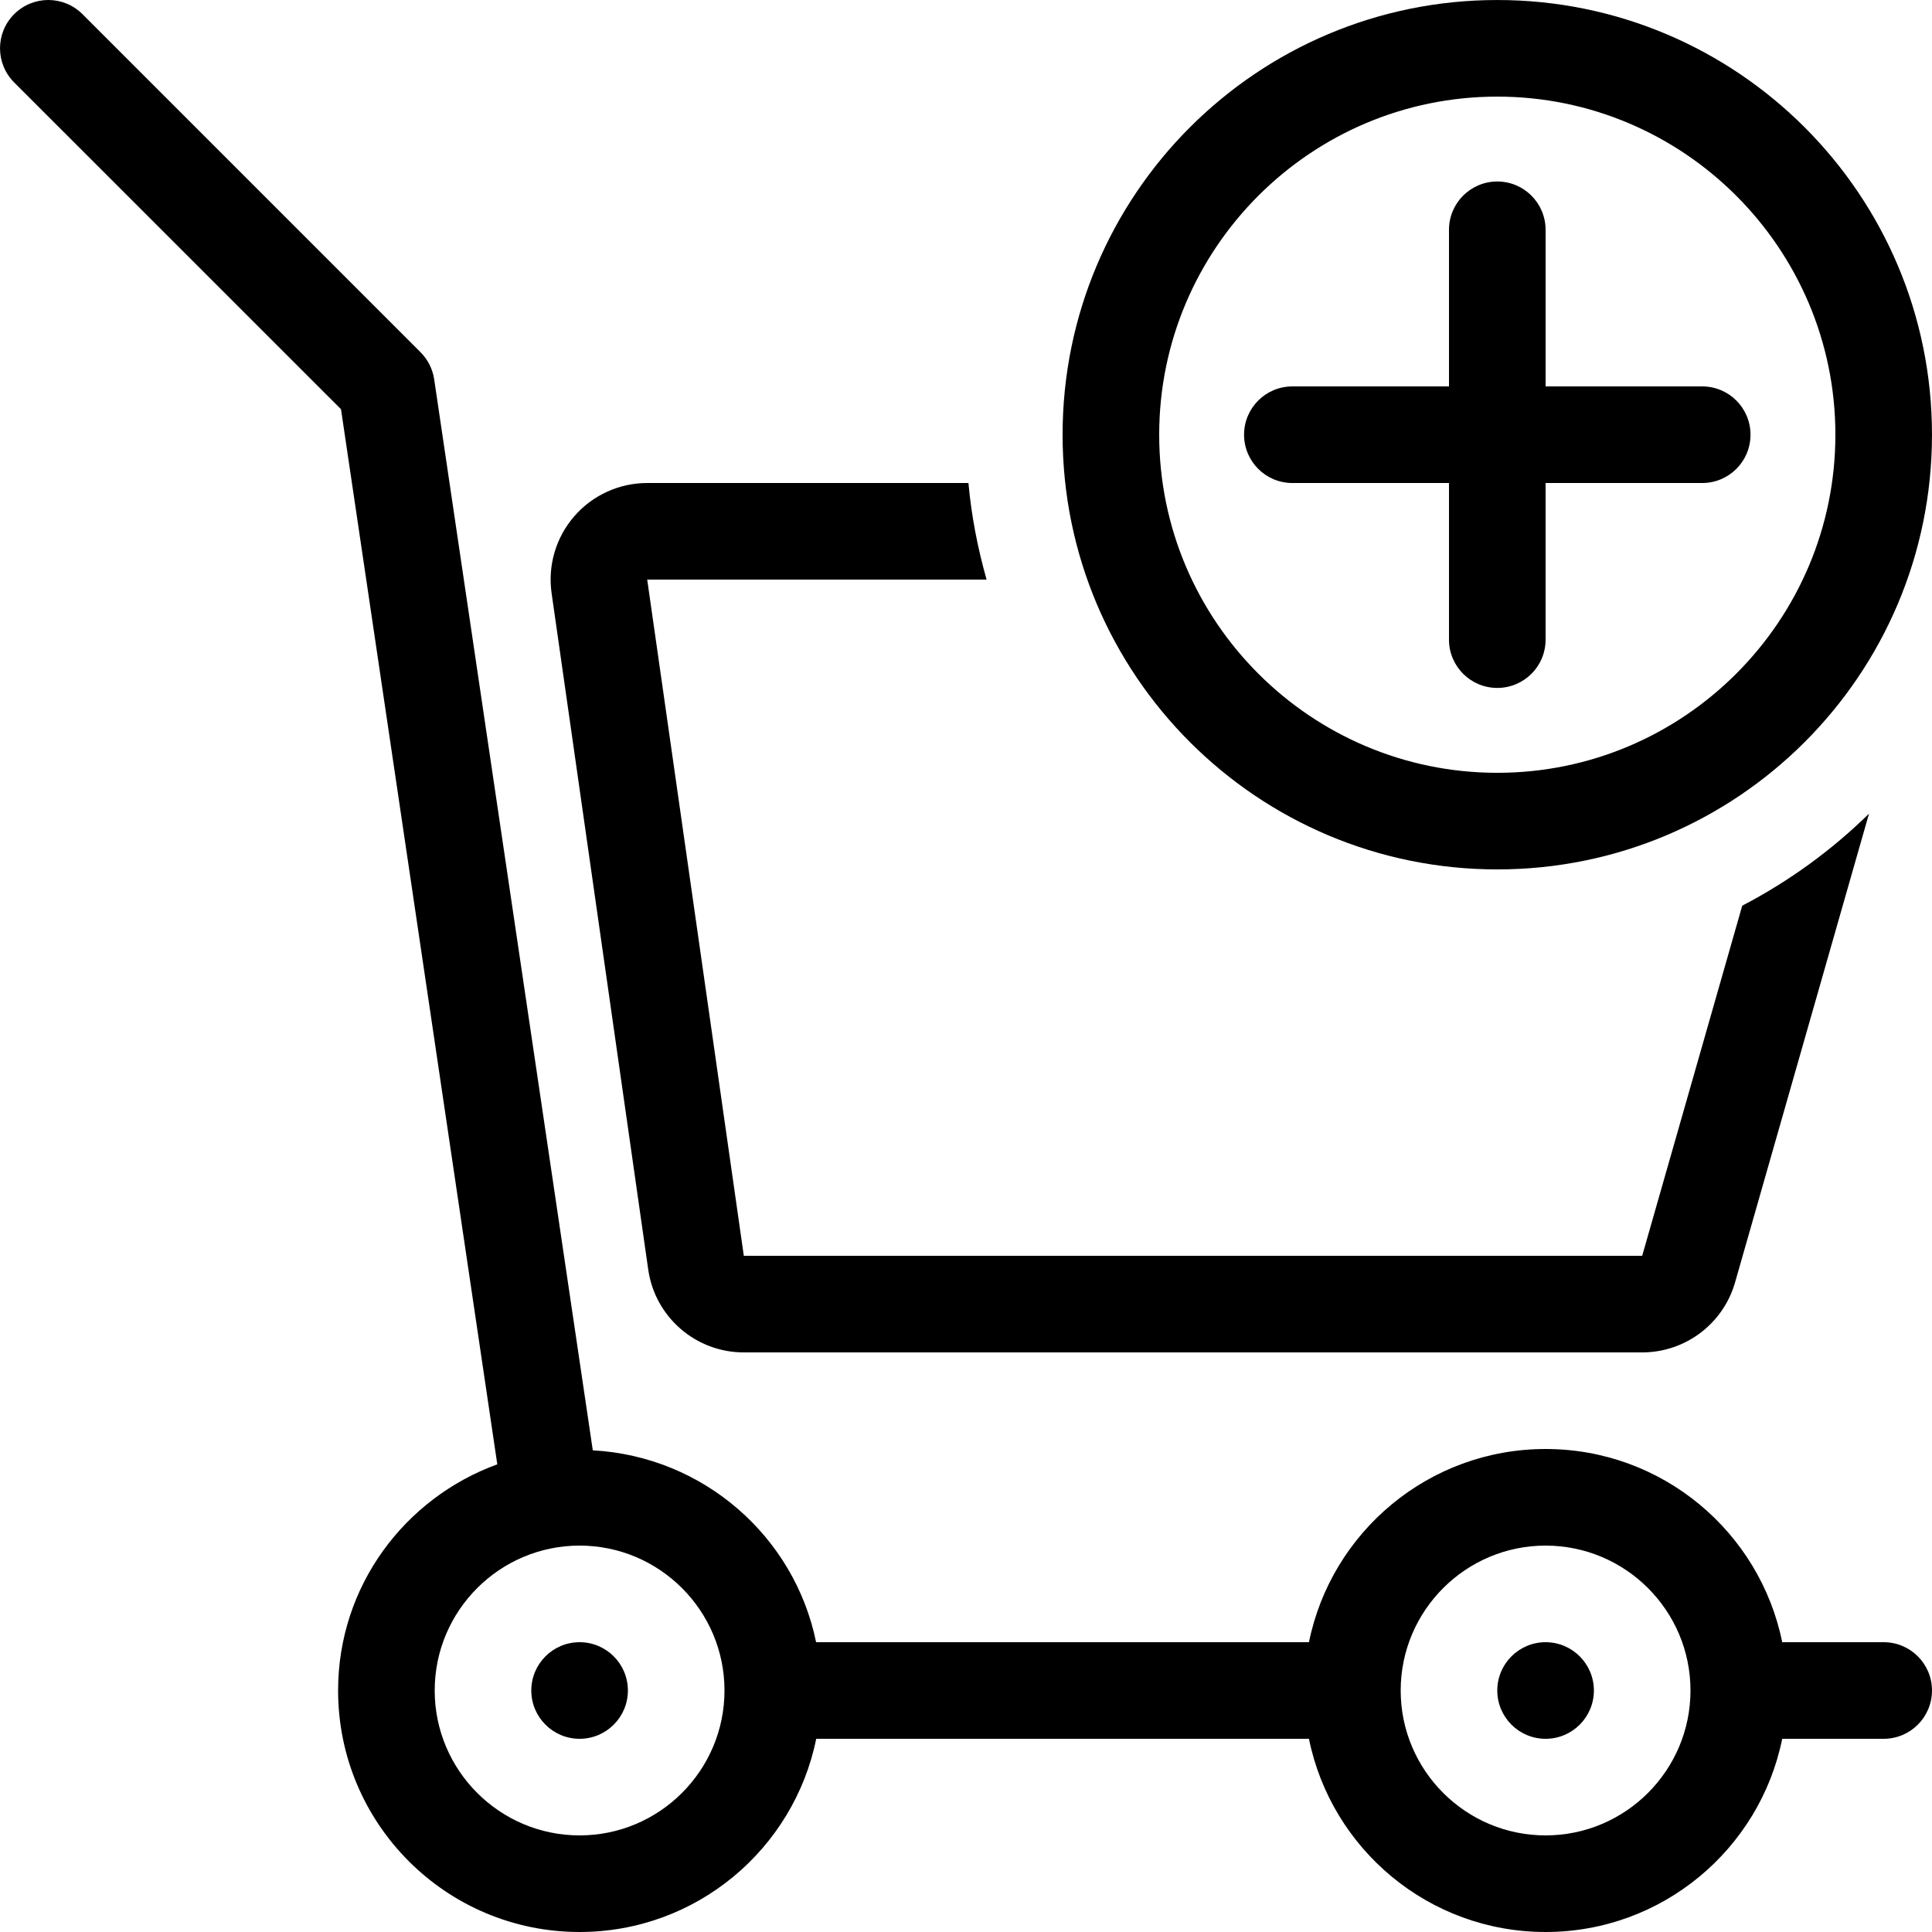 <?xml version="1.0" encoding="iso-8859-1"?>
<!-- Generator: Adobe Illustrator 19.0.0, SVG Export Plug-In . SVG Version: 6.00 Build 0)  -->
<svg version="1.1" id="Layer_1" xmlns="http://www.w3.org/2000/svg" xmlns:xlink="http://www.w3.org/1999/xlink" x="0px" y="0px"
	 viewBox="0 0 512.004 512.004" style="enable-background:new 0 0 512.004 512.004;" xml:space="preserve">
<g>
	<g>
		<circle cx="153.6" cy="448.004" r="12.8"/>
	</g>
</g>
<g>
	<g>
		<circle cx="409.6" cy="448.004" r="12.8"/>
	</g>
</g>
<g>
	<g>
		<path d="M499.2,435.204h-26.889c-5.931-29.21-31.744-51.2-62.711-51.2c-30.959,0-56.781,21.99-62.711,51.2H216.277
			c-5.726-28.015-29.824-49.229-59.179-50.85l-42.035-283.827c-0.401-2.722-1.673-5.222-3.61-7.177l-89.6-89.6
			C16.853-1.25,8.755-1.25,3.755,3.75c-5,5-5,13.099,0,18.099l86.613,86.596l41.421,279.62
			c-24.559,8.951-42.189,32.29-42.189,59.938c0,35.345,28.655,64,64,64c30.959,0,56.781-21.99,62.711-51.2h130.577
			c5.931,29.21,31.753,51.2,62.711,51.2s56.781-21.99,62.711-51.2H499.2c7.074,0,12.8-5.726,12.8-12.8
			C512,440.93,506.274,435.204,499.2,435.204z M153.6,486.404c-21.171,0-38.4-17.229-38.4-38.4c0-21.171,17.229-38.4,38.4-38.4
			c21.171,0,38.4,17.229,38.4,38.4C192,469.175,174.771,486.404,153.6,486.404z M409.6,486.404c-21.171,0-38.4-17.229-38.4-38.4
			c0-21.171,17.229-38.4,38.4-38.4s38.4,17.229,38.4,38.4C448,469.175,430.771,486.404,409.6,486.404z"/>
	</g>
</g>
<g>
	<g>
		<path d="M461.713,240.021L435.2,332.804H197.12l-25.6-179.2h89.941c-2.347-8.26-4.011-16.802-4.813-25.6H171.52
			c-7.424,0-14.473,3.217-19.337,8.823s-7.057,13.047-5.999,20.395l25.6,179.2c1.792,12.612,12.595,21.982,25.335,21.982H435.2
			c11.426,0,21.478-7.578,24.619-18.569l35.49-124.203C485.419,225.336,474.103,233.553,461.713,240.021z"/>
	</g>
</g>
<g>
	<g>
		<path d="M396.8,0.004c-63.625,0-115.2,51.576-115.2,115.2s51.575,115.2,115.2,115.2S512,178.829,512,115.204
			S460.425,0.004,396.8,0.004z M396.8,204.804c-49.408,0-89.6-40.192-89.6-89.6s40.192-89.6,89.6-89.6
			c49.408,0,89.6,40.192,89.6,89.6S446.208,204.804,396.8,204.804z"/>
	</g>
</g>
<g>
	<g>
		<path d="M451.106,102.404H409.6V60.898c0-7.066-5.726-12.8-12.8-12.8c-7.074,0-12.8,5.734-12.8,12.8v41.506h-41.506
			c-7.074,0-12.8,5.726-12.8,12.8c0,7.066,5.726,12.8,12.8,12.8H384v41.506c0,7.066,5.726,12.8,12.8,12.8
			c3.533,0,6.733-1.434,9.054-3.746c2.321-2.313,3.746-5.521,3.746-9.054v-41.506h41.506c3.533,0,6.733-1.434,9.054-3.746
			c2.321-2.313,3.746-5.513,3.746-9.054C463.906,108.13,458.18,102.404,451.106,102.404z"/>
	</g>
</g>
<g>
</g>
<g>
</g>
<g>
</g>
<g>
</g>
<g>
</g>
<g>
</g>
<g>
</g>
<g>
</g>
<g>
</g>
<g>
</g>
<g>
</g>
<g>
</g>
<g>
</g>
<g>
</g>
<g>
</g>
</svg>
